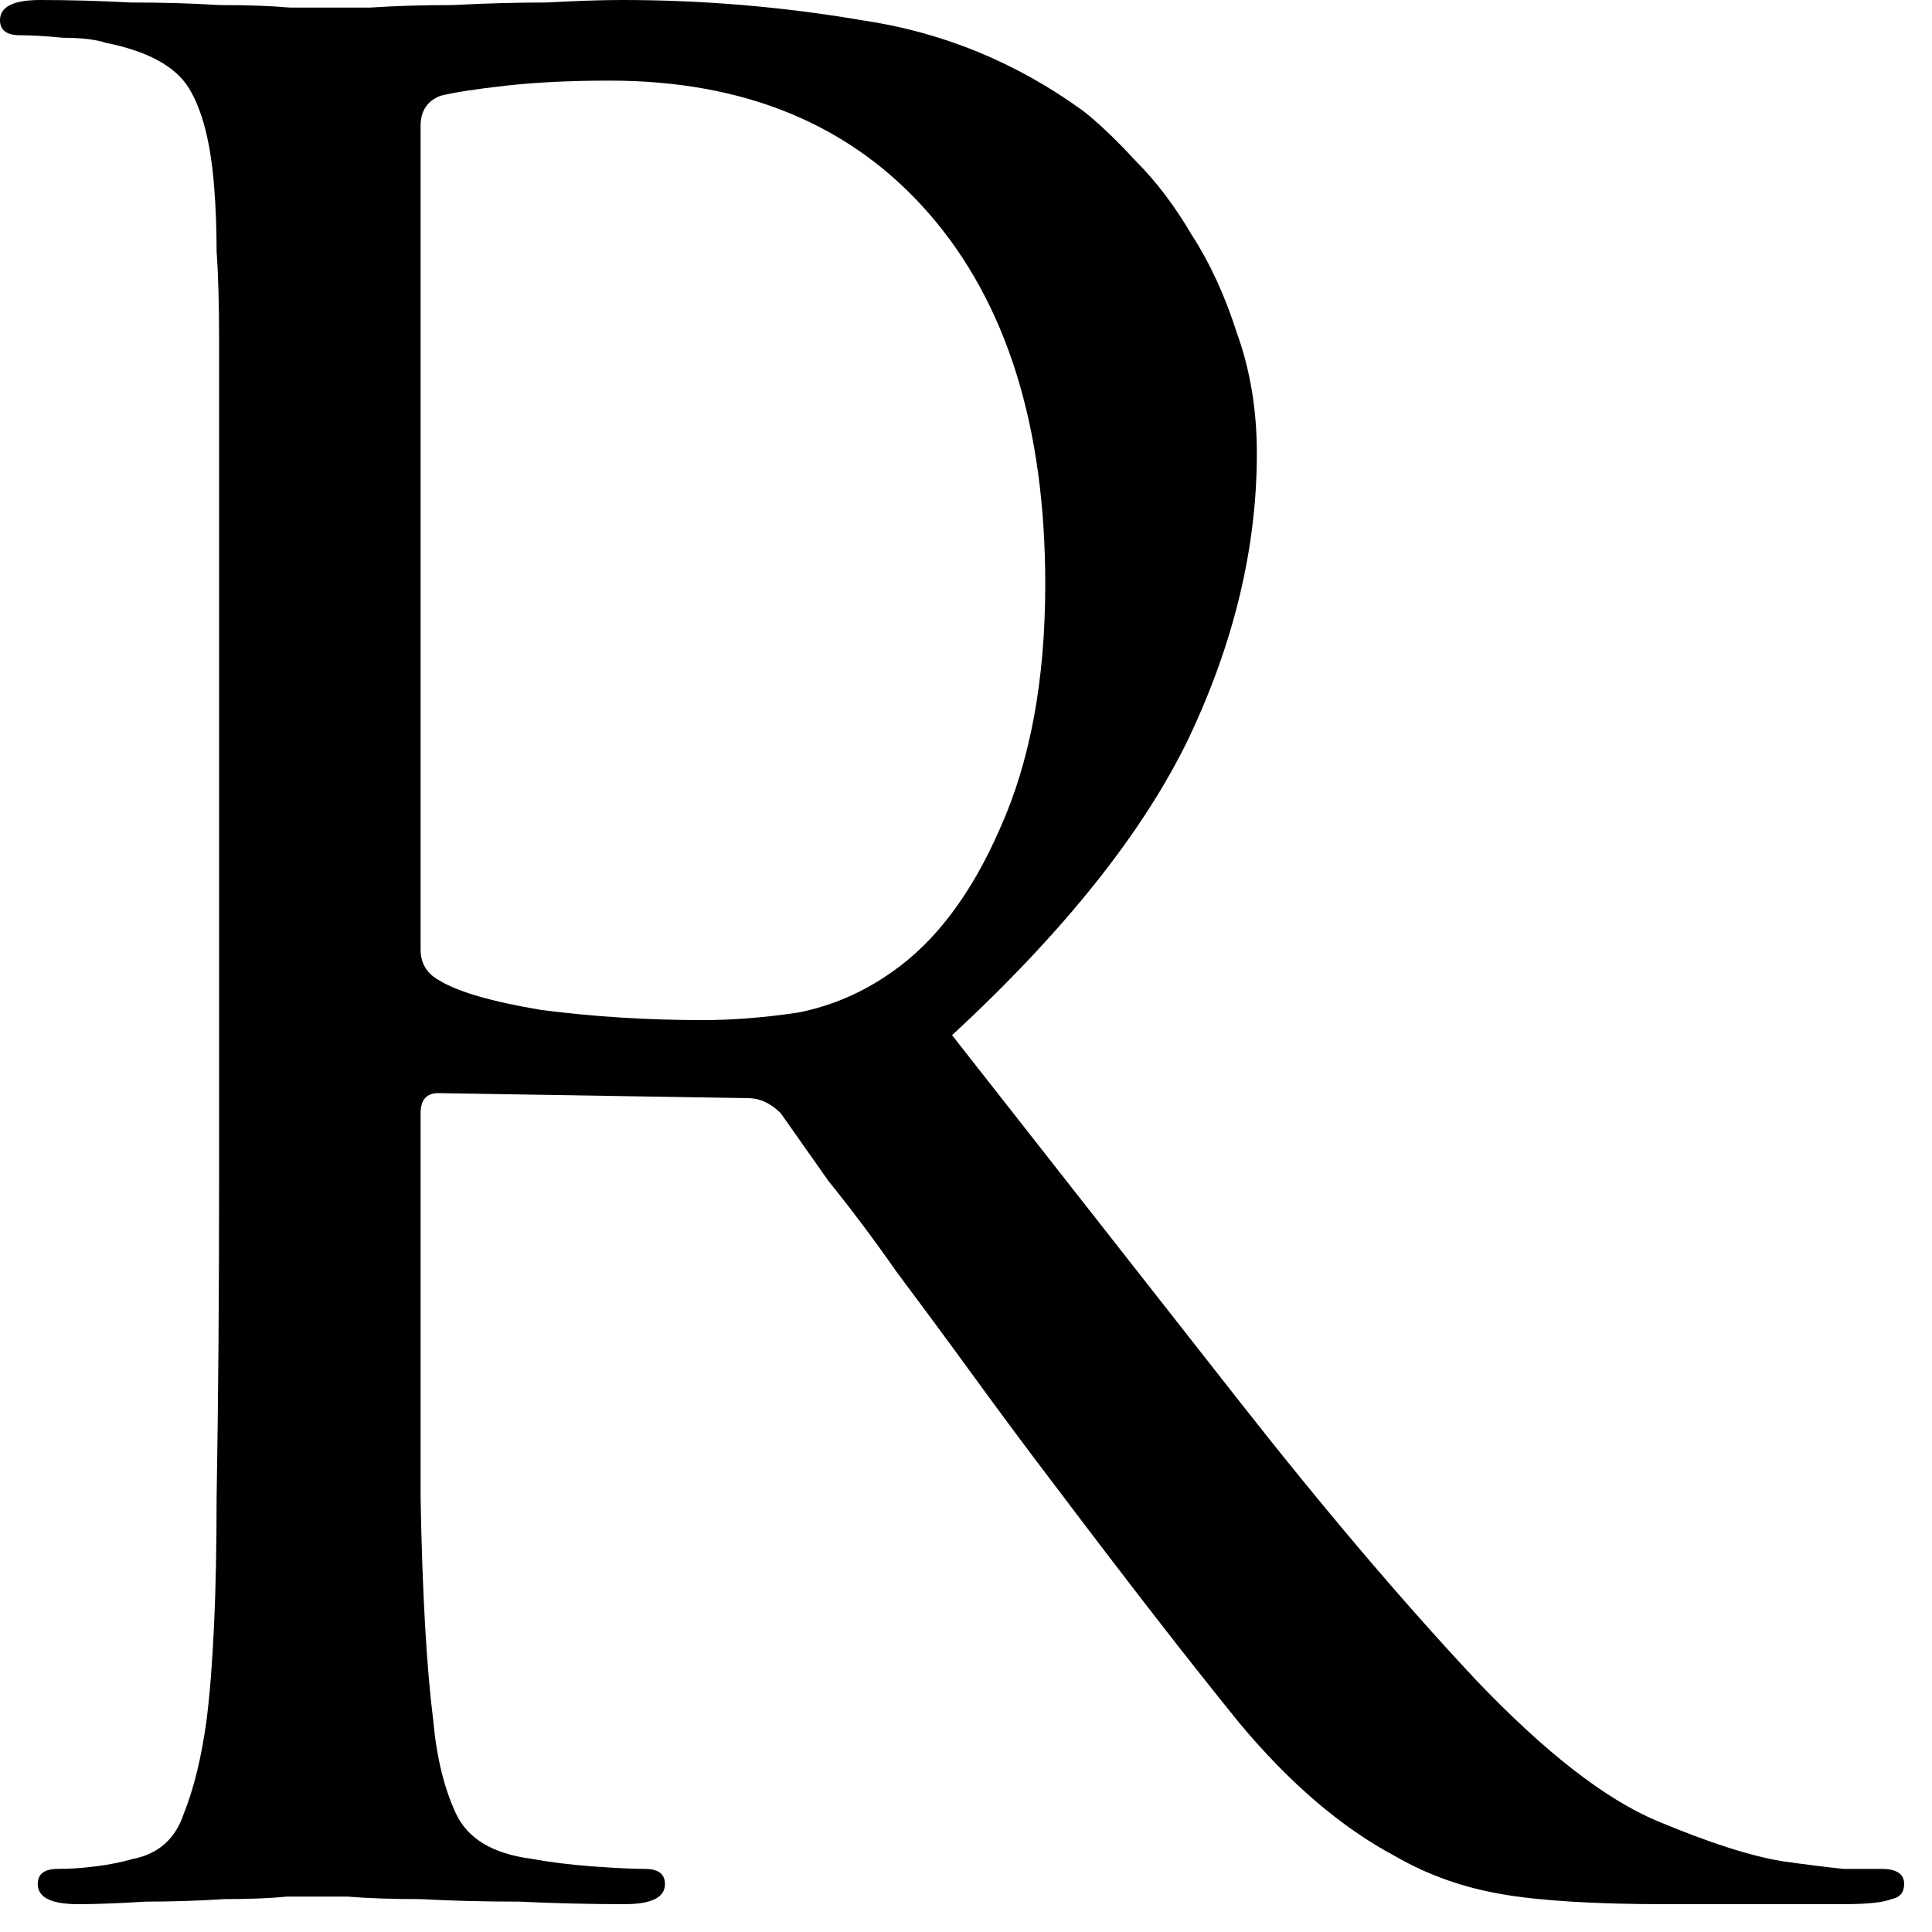 <svg width="44" height="44" viewBox="0 0 44 44" fill="none" xmlns="http://www.w3.org/2000/svg">
<path d="M4.99 26.731C4.99 29.484 4.971 31.951 4.933 34.13C4.933 36.272 4.857 37.955 4.704 39.178C4.589 40.02 4.417 40.727 4.187 41.301C3.996 41.874 3.614 42.218 3.04 42.333C2.772 42.41 2.486 42.467 2.18 42.505C1.874 42.544 1.587 42.563 1.319 42.563C1.013 42.563 0.86 42.677 0.86 42.907C0.86 43.213 1.166 43.366 1.778 43.366C2.199 43.366 2.715 43.346 3.327 43.308C3.939 43.308 4.532 43.289 5.105 43.251C5.679 43.251 6.157 43.232 6.539 43.194C6.96 43.194 7.17 43.194 7.17 43.194C7.247 43.194 7.495 43.194 7.916 43.194C8.375 43.232 8.929 43.251 9.579 43.251C10.268 43.289 11.014 43.308 11.817 43.308C12.62 43.346 13.423 43.366 14.226 43.366C14.838 43.366 15.144 43.213 15.144 42.907C15.144 42.677 14.991 42.563 14.685 42.563C14.417 42.563 14.015 42.544 13.48 42.505C12.983 42.467 12.524 42.41 12.103 42.333C11.224 42.218 10.65 41.874 10.383 41.301C10.115 40.727 9.943 40.02 9.866 39.178C9.713 37.955 9.618 36.272 9.579 34.13C9.579 31.951 9.579 29.484 9.579 26.731V25.354C9.579 25.048 9.713 24.895 9.981 24.895L17.037 25.01C17.304 25.01 17.553 25.125 17.782 25.354C18.05 25.736 18.413 26.253 18.872 26.903C19.369 27.515 19.886 28.203 20.421 28.968C20.994 29.733 21.587 30.536 22.199 31.377C22.811 32.218 23.423 33.041 24.035 33.844C25.679 36.023 27.075 37.821 28.222 39.236C29.369 40.612 30.555 41.626 31.779 42.276C32.505 42.696 33.308 42.983 34.188 43.136C35.067 43.289 36.31 43.366 37.916 43.366H41.989C42.524 43.366 42.888 43.327 43.079 43.251C43.27 43.213 43.366 43.098 43.366 42.907C43.366 42.677 43.194 42.563 42.849 42.563C42.658 42.563 42.371 42.563 41.989 42.563C41.606 42.524 41.148 42.467 40.612 42.391C39.886 42.276 38.93 41.97 37.744 41.473C36.559 40.976 35.182 39.905 33.614 38.26C31.931 36.463 30.115 34.322 28.165 31.836C26.214 29.35 24.054 26.597 21.683 23.576C24.245 21.205 26.042 18.949 27.075 16.807C28.107 14.627 28.624 12.467 28.624 10.325C28.624 9.331 28.471 8.413 28.165 7.572C27.897 6.73 27.553 5.985 27.132 5.335C26.75 4.685 26.329 4.13 25.87 3.671C25.411 3.174 25.01 2.792 24.666 2.524C23.136 1.415 21.453 0.727 19.618 0.459C17.82 0.153 16.004 0 14.168 0C13.71 0 13.136 0.019 12.447 0.057C11.759 0.057 11.052 0.076 10.325 0.115C9.637 0.115 9.006 0.134 8.432 0.172C7.897 0.172 7.553 0.172 7.4 0.172C7.323 0.172 7.056 0.172 6.597 0.172C6.176 0.134 5.641 0.115 4.99 0.115C4.379 0.076 3.709 0.057 2.983 0.057C2.256 0.019 1.568 0 0.918 0C0.306 0 0 0.153 0 0.459C0 0.688 0.153 0.803 0.459 0.803C0.727 0.803 1.052 0.822 1.434 0.86C1.855 0.86 2.18 0.899 2.409 0.975C3.365 1.166 3.996 1.511 4.302 2.008C4.608 2.505 4.799 3.251 4.876 4.245C4.914 4.704 4.933 5.201 4.933 5.736C4.971 6.233 4.99 6.922 4.99 7.801C4.99 8.643 4.99 9.771 4.99 11.186C4.99 12.601 4.99 14.417 4.99 16.635V26.731ZM9.579 2.868C9.579 2.524 9.732 2.294 10.038 2.18C10.344 2.103 10.841 2.027 11.53 1.95C12.218 1.874 13.002 1.836 13.882 1.836C16.979 1.836 19.407 2.849 21.167 4.876C22.926 6.903 23.805 9.713 23.805 13.308C23.805 15.488 23.461 17.342 22.773 18.872C22.123 20.363 21.3 21.453 20.306 22.142C19.656 22.601 18.949 22.907 18.184 23.059C17.419 23.174 16.692 23.232 16.004 23.232C14.742 23.232 13.518 23.155 12.333 23.002C11.186 22.811 10.402 22.581 9.981 22.314C9.713 22.161 9.579 21.931 9.579 21.625V2.868Z" fill="black"/>
</svg>
